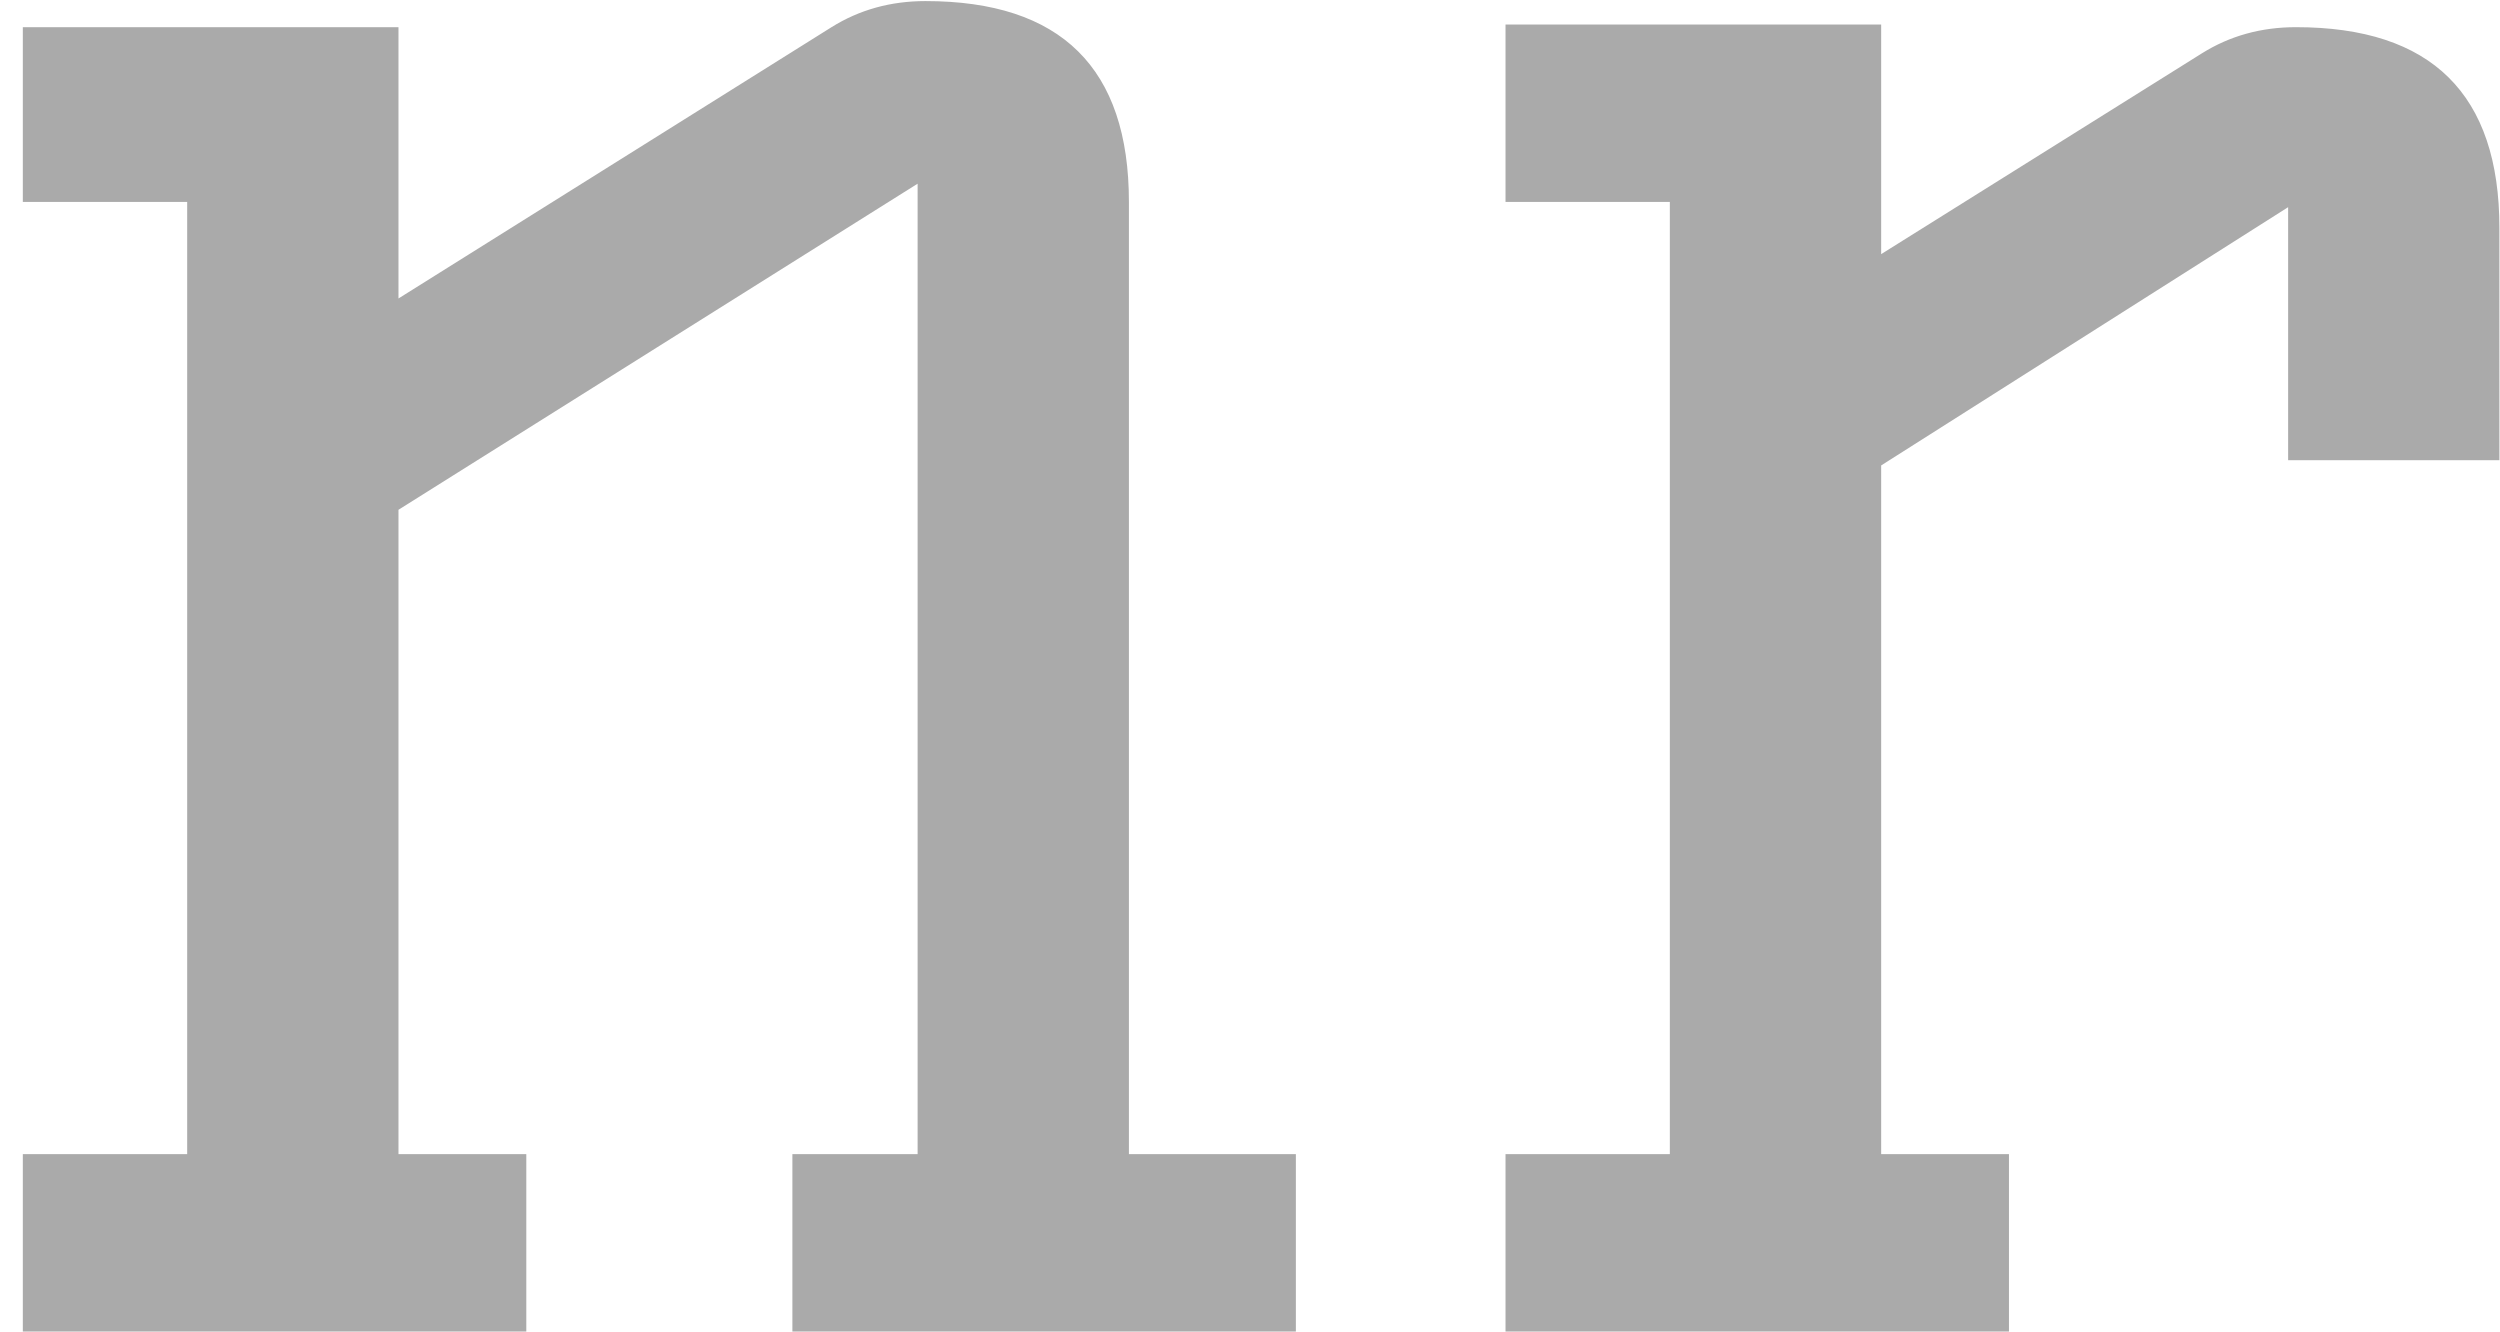 <svg width="92" height="49" viewBox="0 0 92 49" fill="none" xmlns="http://www.w3.org/2000/svg">
<path d="M34.056 0.04C39.048 0.04 41.544 2.504 41.544 7.432V42.472H47.688V49H29.16V42.472H33.768V6.76L14.664 18.76V42.472H19.368V49H0.84V42.472H6.888V7.432H0.84V1H14.664V10.984L30.6 1C31.624 0.36 32.776 0.04 34.056 0.04ZM84.49 1C89.483 1 91.978 3.464 91.978 8.392V16.936H84.203V7.624L69.227 17.128V42.472H73.93V49H55.403V42.472H61.45V7.432H55.403V0.904H69.227V9.352L81.034 1.96C82.058 1.32 83.21 1 84.49 1Z" fill="#AAAAAA"/>
</svg>
